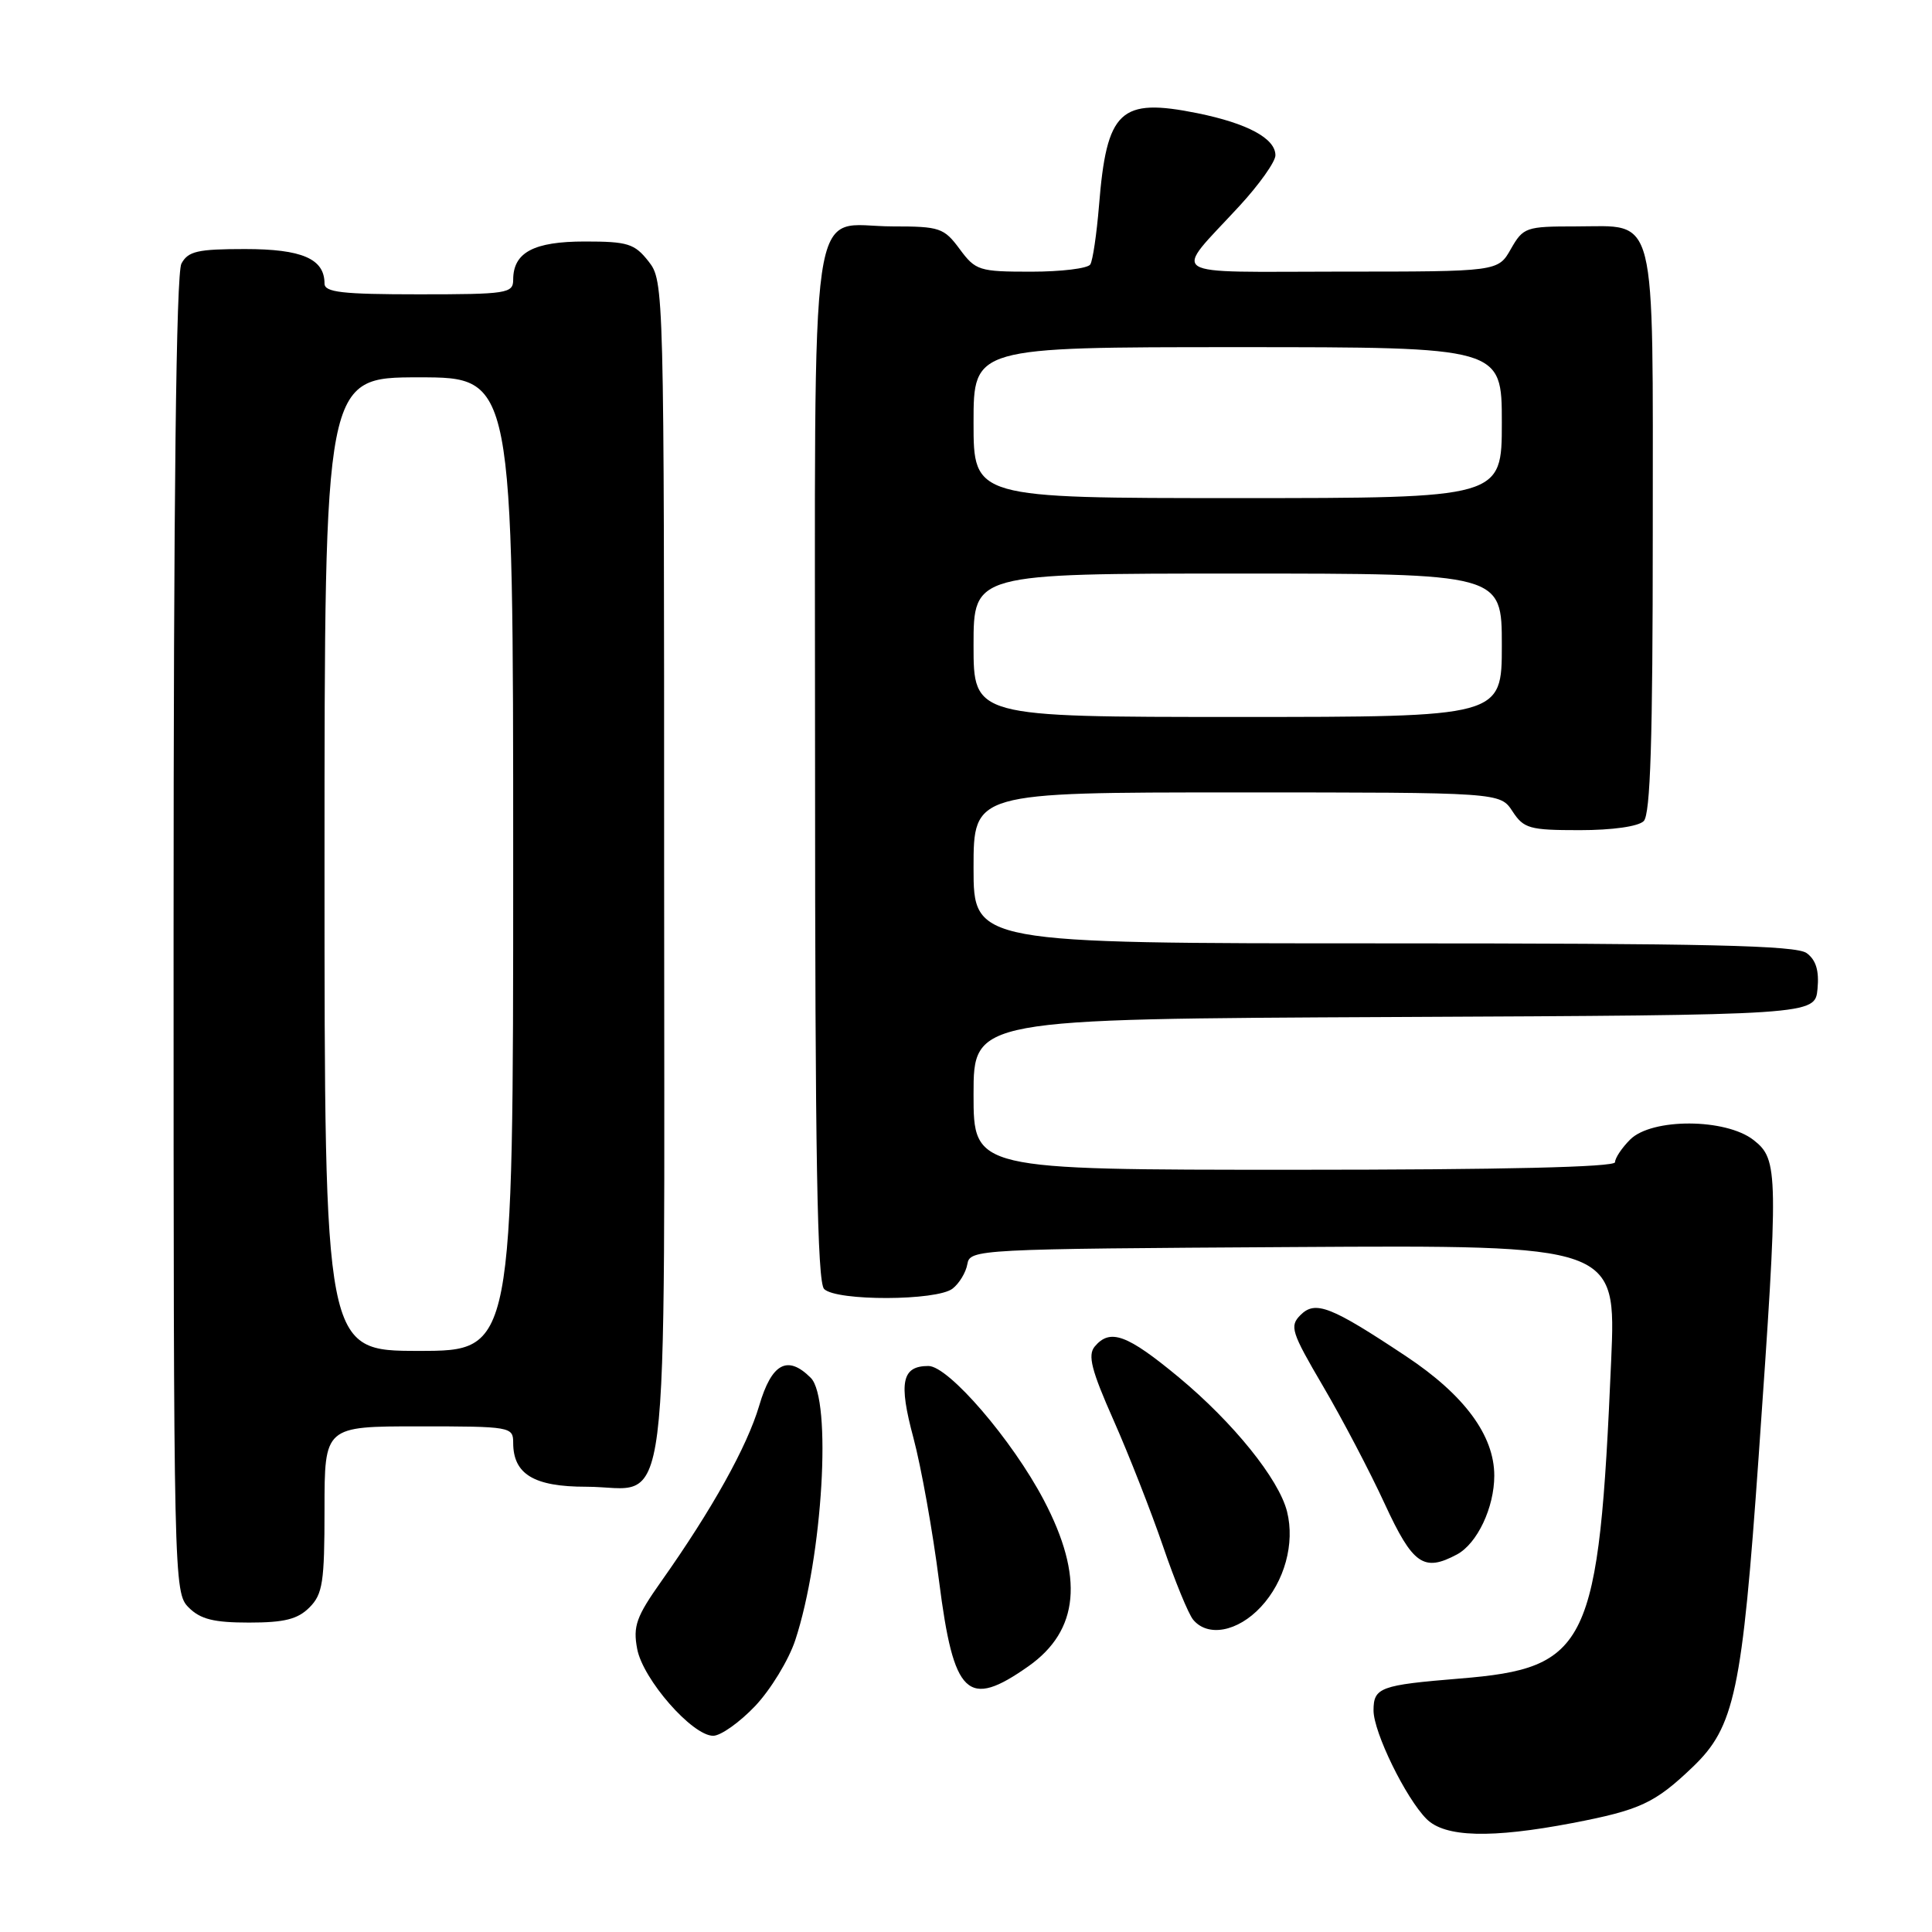 <?xml version="1.0" encoding="UTF-8" standalone="no"?>
<!DOCTYPE svg PUBLIC "-//W3C//DTD SVG 1.1//EN" "http://www.w3.org/Graphics/SVG/1.1/DTD/svg11.dtd" >
<svg xmlns="http://www.w3.org/2000/svg" xmlns:xlink="http://www.w3.org/1999/xlink" version="1.1" viewBox="0 0 256 256">
 <g >
 <path fill="currentColor"
d=" M 208.37 241.56 C 217.32 239.84 219.28 238.93 224.28 234.15 C 229.85 228.83 230.84 224.16 233.03 193.00 C 235.68 155.23 235.66 153.66 232.37 151.07 C 228.68 148.17 218.87 148.13 216.00 151.00 C 214.90 152.10 214.00 153.45 214.00 154.00 C 214.00 154.65 199.17 155.00 171.50 155.00 C 129.00 155.00 129.00 155.00 129.00 145.01 C 129.00 135.02 129.00 135.02 184.75 134.76 C 240.50 134.50 240.50 134.50 240.83 131.04 C 241.06 128.62 240.63 127.20 239.39 126.29 C 237.99 125.27 226.17 125.00 183.31 125.00 C 129.00 125.00 129.00 125.00 129.00 115.00 C 129.00 105.00 129.00 105.00 163.88 105.00 C 198.77 105.00 198.77 105.00 200.41 107.50 C 201.91 109.79 202.66 110.00 209.32 110.00 C 213.65 110.00 217.09 109.51 217.80 108.80 C 218.69 107.91 219.00 98.05 219.00 70.63 C 219.00 27.30 219.68 30.00 208.80 30.00 C 202.19 30.00 201.84 30.12 200.20 32.99 C 198.50 35.99 198.50 35.99 177.63 35.99 C 153.94 36.00 155.36 36.92 164.22 27.31 C 166.85 24.46 169.00 21.43 169.00 20.58 C 169.00 18.34 165.30 16.35 158.67 15.00 C 148.40 12.93 146.64 14.58 145.62 27.29 C 145.31 31.03 144.80 34.51 144.47 35.04 C 144.15 35.57 140.62 36.00 136.63 36.00 C 129.73 36.00 129.27 35.85 127.16 33.00 C 125.08 30.19 124.52 30.00 118.30 30.00 C 106.97 30.00 108.00 22.85 108.00 101.45 C 108.00 153.12 108.29 169.89 109.20 170.80 C 110.82 172.42 124.13 172.38 126.22 170.75 C 127.11 170.06 127.99 168.60 128.18 167.50 C 128.52 165.54 129.41 165.49 171.34 165.24 C 214.15 164.98 214.15 164.98 213.49 180.24 C 211.85 218.23 210.51 221.03 193.39 222.42 C 182.89 223.28 182.00 223.60 182.00 226.64 C 182.00 229.53 186.27 238.27 189.03 241.03 C 191.46 243.46 197.58 243.62 208.37 241.56 Z  M 100.05 226.07 C 102.11 223.90 104.51 219.96 105.38 217.32 C 109.02 206.26 110.25 185.39 107.43 182.57 C 104.35 179.49 102.25 180.63 100.60 186.25 C 99.00 191.67 94.37 199.99 87.64 209.51 C 84.31 214.22 83.86 215.47 84.43 218.49 C 85.19 222.53 91.73 230.00 94.50 230.00 C 95.50 230.00 97.99 228.23 100.05 226.07 Z  M 136.27 220.79 C 143.00 216.05 143.66 208.95 138.31 198.77 C 134.13 190.81 125.69 181.00 123.02 181.00 C 119.50 181.00 119.05 183.15 121.03 190.51 C 122.06 194.36 123.59 202.90 124.43 209.50 C 126.37 224.74 128.19 226.48 136.27 220.79 Z  M 167.07 212.93 C 170.21 209.56 171.60 204.52 170.54 200.29 C 169.46 195.99 163.43 188.51 156.21 182.51 C 149.33 176.81 147.09 175.99 145.05 178.43 C 144.11 179.58 144.62 181.57 147.55 188.18 C 149.58 192.76 152.52 200.27 154.10 204.87 C 155.67 209.47 157.47 213.86 158.10 214.62 C 160.04 216.96 164.00 216.22 167.07 212.93 Z  M 41.00 213.00 C 42.76 211.24 43.00 209.67 43.00 200.00 C 43.00 189.00 43.00 189.00 55.50 189.00 C 67.66 189.00 68.00 189.06 68.00 191.17 C 68.00 195.34 70.75 197.00 77.65 197.00 C 89.04 197.00 88.00 205.22 88.00 115.13 C 88.00 37.87 87.98 37.25 85.93 34.63 C 84.08 32.28 83.17 32.00 77.50 32.00 C 70.71 32.00 68.00 33.45 68.00 37.07 C 68.00 38.87 67.18 39.00 55.50 39.00 C 45.33 39.00 43.00 38.73 43.00 37.57 C 43.00 34.29 40.02 33.00 32.46 33.00 C 26.18 33.00 24.92 33.29 24.04 34.93 C 23.34 36.23 23.00 65.83 23.00 123.93 C 23.00 209.67 23.03 211.03 25.00 213.00 C 26.56 214.56 28.33 215.00 33.00 215.00 C 37.67 215.00 39.44 214.56 41.00 213.00 Z  M 193.06 205.97 C 195.74 204.53 198.00 199.76 198.00 195.53 C 198.00 190.21 194.04 184.84 186.31 179.71 C 176.33 173.08 174.29 172.28 172.32 174.25 C 170.85 175.72 171.10 176.50 175.31 183.68 C 177.84 187.99 181.52 195.00 183.48 199.26 C 187.21 207.33 188.64 208.33 193.06 205.97 Z  M 129.00 85.50 C 129.00 76.00 129.00 76.00 164.00 76.00 C 199.00 76.00 199.00 76.00 199.00 85.50 C 199.00 95.00 199.00 95.00 164.00 95.00 C 129.00 95.00 129.00 95.00 129.00 85.50 Z  M 129.00 56.00 C 129.00 46.00 129.00 46.00 164.00 46.00 C 199.00 46.00 199.00 46.00 199.00 56.00 C 199.00 66.00 199.00 66.00 164.00 66.00 C 129.00 66.00 129.00 66.00 129.00 56.00 Z  M 43.00 114.50 C 43.00 50.00 43.00 50.00 55.50 50.00 C 68.00 50.00 68.00 50.00 68.00 114.50 C 68.00 179.00 68.00 179.00 55.50 179.00 C 43.00 179.00 43.00 179.00 43.00 114.50 Z "/>
</g>
</svg>